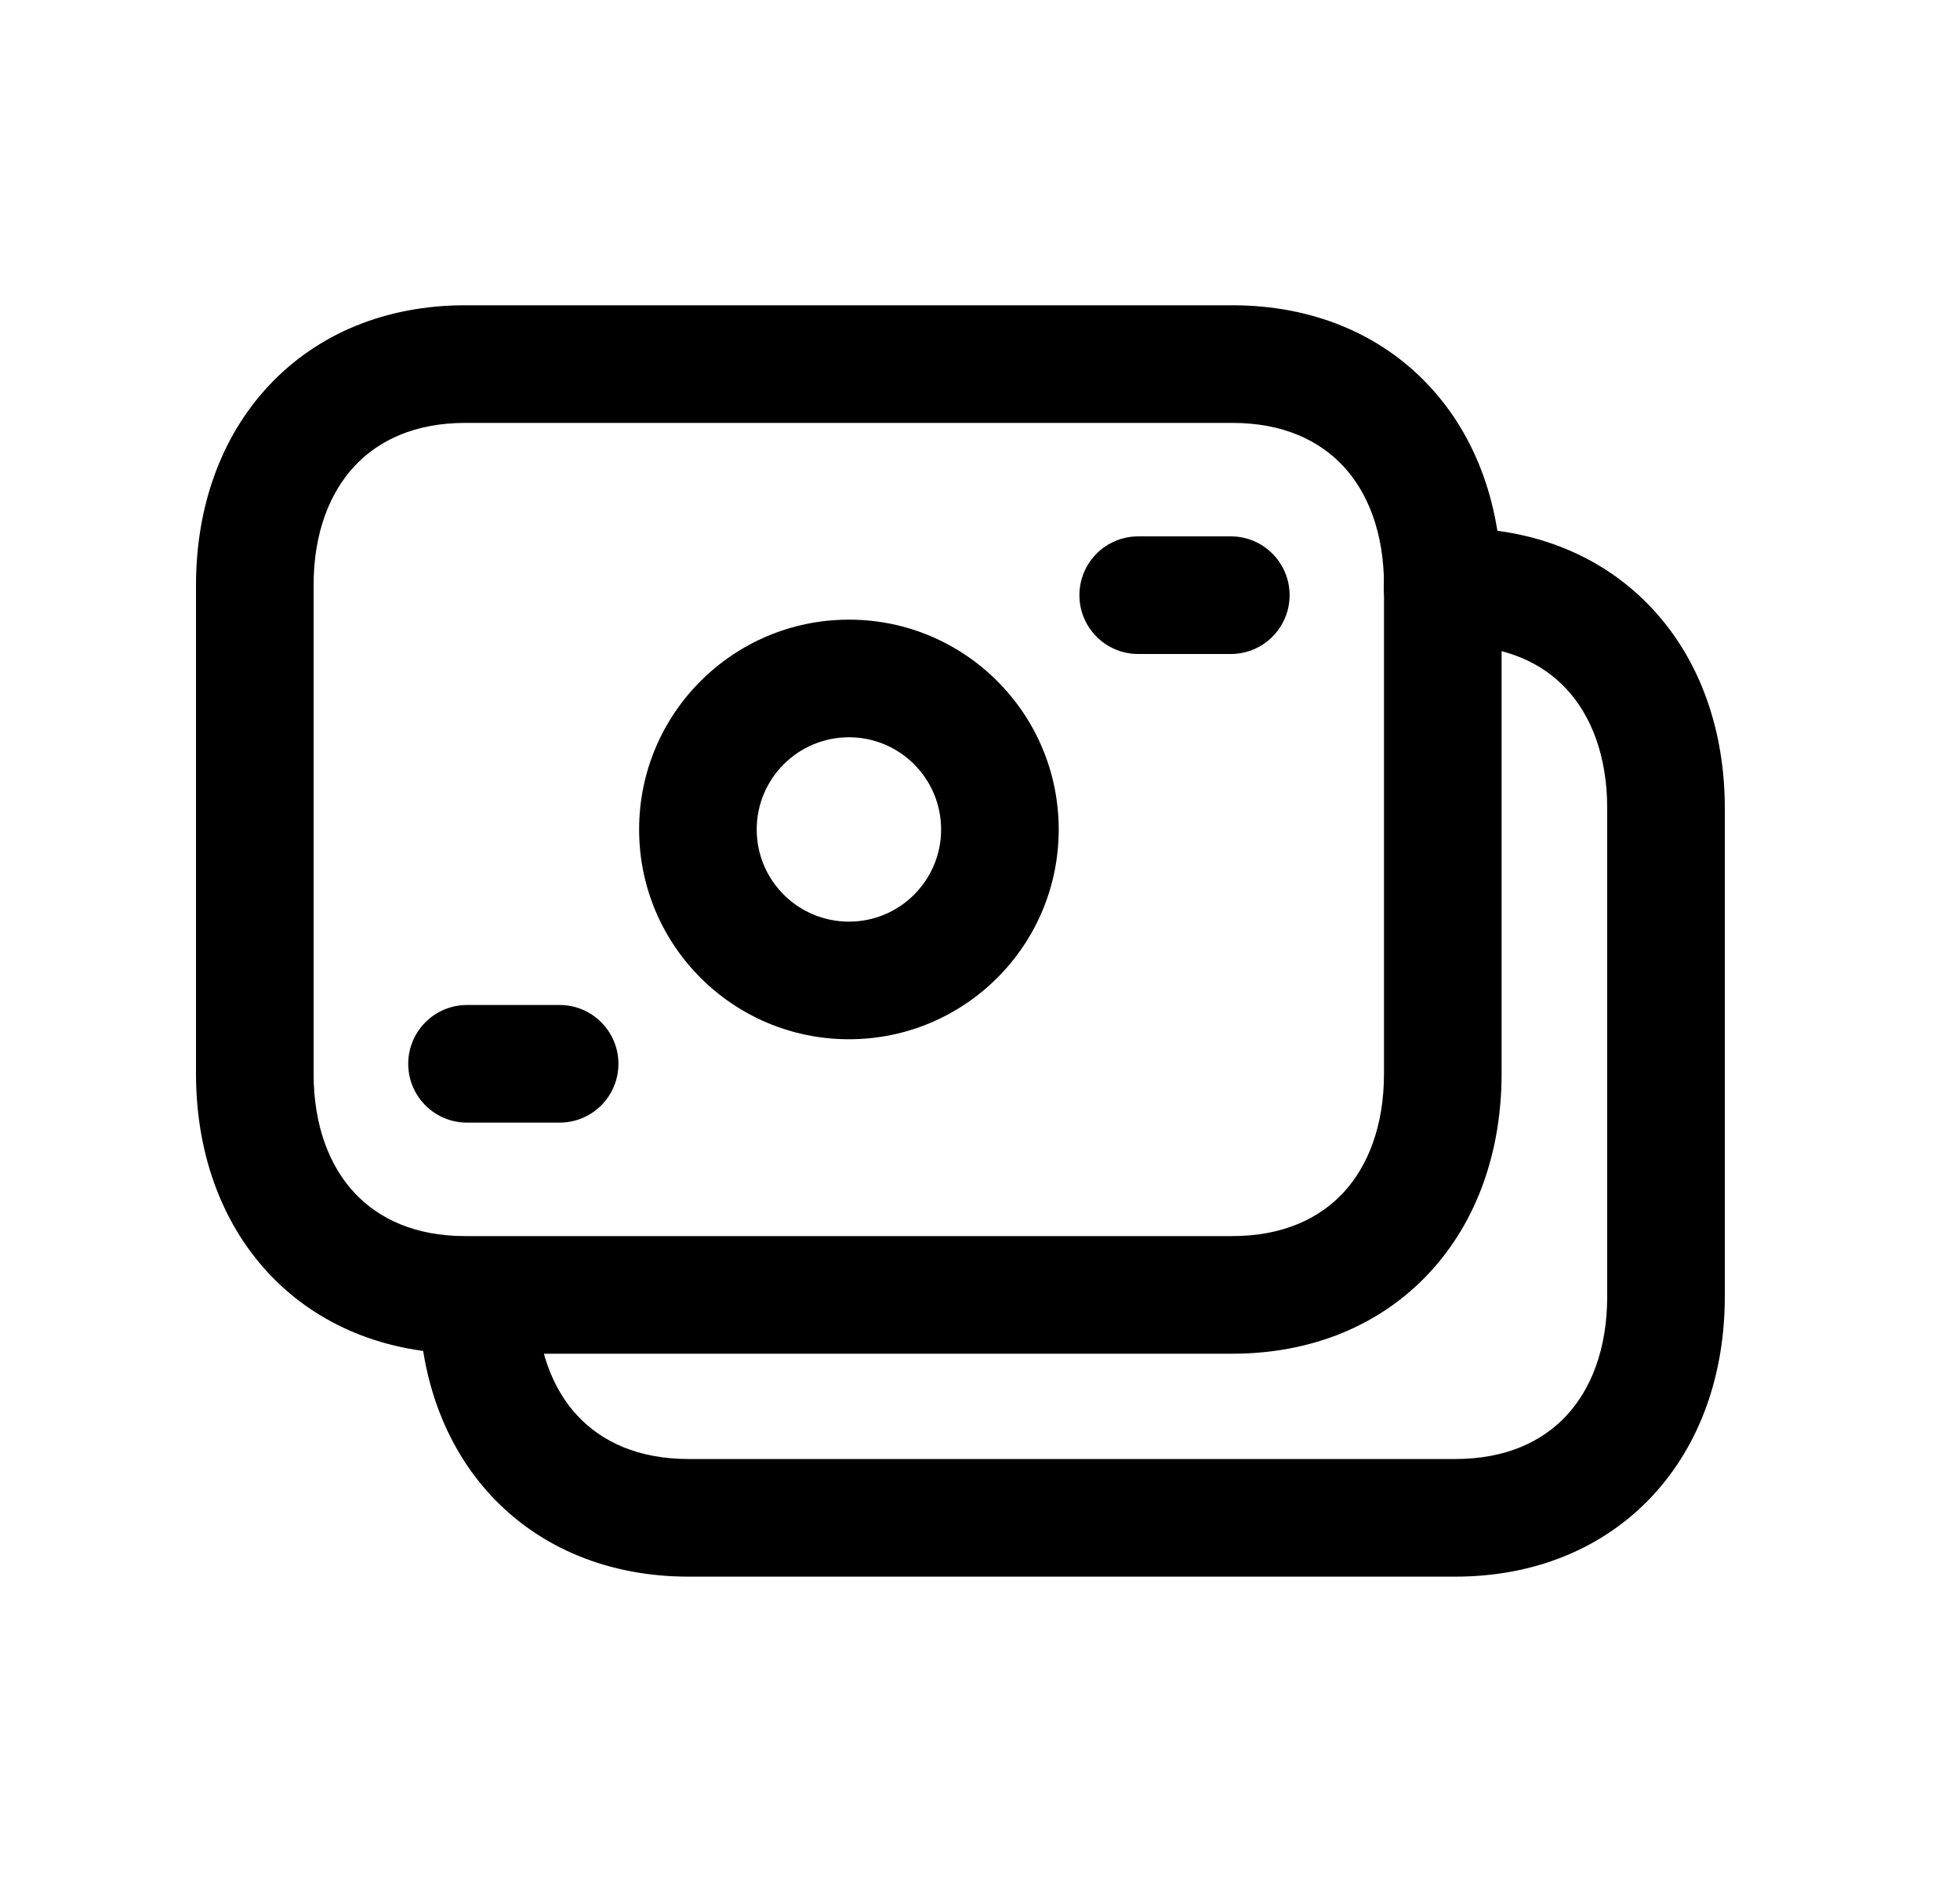 <svg width="25" height="24" viewBox="0 0 25 24" fill="none" xmlns="http://www.w3.org/2000/svg">
<path fill-rule="evenodd" clip-rule="evenodd" d="M3.425 4.922C4.046 4.255 4.923 3.893 5.933 3.893H15.719C16.731 3.893 17.609 4.255 18.23 4.922C18.846 5.583 19.153 6.482 19.153 7.463V13.691C19.153 14.673 18.846 15.572 18.23 16.233C17.609 16.9 16.731 17.263 15.718 17.263H5.933C4.921 17.263 4.043 16.9 3.422 16.233C2.807 15.572 2.5 14.673 2.5 13.691V7.463C2.5 6.481 2.809 5.582 3.425 4.922ZM4.522 5.944C4.208 6.281 4 6.792 4 7.463V13.691C4 14.363 4.207 14.875 4.521 15.211C4.828 15.541 5.292 15.763 5.933 15.763H15.718C16.361 15.763 16.825 15.541 17.133 15.211C17.446 14.875 17.653 14.363 17.653 13.691V7.463C17.653 6.792 17.446 6.28 17.133 5.944C16.825 5.614 16.361 5.393 15.719 5.393H5.933C5.295 5.393 4.83 5.614 4.522 5.944Z" fill="black"/>
<path fill-rule="evenodd" clip-rule="evenodd" d="M17.65 7.484C17.65 7.07 17.986 6.734 18.4 6.734H18.57C19.582 6.734 20.459 7.098 21.079 7.766C21.693 8.427 22 9.326 22 10.306V16.534C22 17.515 21.693 18.414 21.077 19.076C20.455 19.743 19.576 20.106 18.561 20.106H8.784C7.769 20.106 6.889 19.743 6.267 19.076C5.651 18.415 5.344 17.515 5.344 16.534C5.344 16.12 5.68 15.784 6.094 15.784C6.508 15.784 6.844 16.12 6.844 16.534C6.844 17.205 7.051 17.717 7.365 18.053C7.673 18.384 8.138 18.606 8.784 18.606H18.561C19.206 18.606 19.672 18.384 19.979 18.053C20.293 17.717 20.5 17.205 20.5 16.534V10.306C20.5 9.635 20.293 9.123 19.98 8.786C19.673 8.456 19.21 8.234 18.57 8.234H18.4C17.986 8.234 17.65 7.899 17.65 7.484Z" fill="black"/>
<path fill-rule="evenodd" clip-rule="evenodd" d="M5.207 13.566C5.207 13.152 5.543 12.816 5.957 12.816H7.138C7.552 12.816 7.888 13.152 7.888 13.566C7.888 13.981 7.552 14.316 7.138 14.316H5.957C5.543 14.316 5.207 13.981 5.207 13.566Z" fill="black"/>
<path fill-rule="evenodd" clip-rule="evenodd" d="M8.152 10.578C8.152 9.1 9.35 7.902 10.829 7.902C12.306 7.902 13.504 9.1 13.504 10.578C13.504 12.056 12.306 13.253 10.829 13.253C9.35 13.253 8.152 12.056 8.152 10.578ZM10.829 9.402C10.178 9.402 9.652 9.929 9.652 10.578C9.652 11.227 10.178 11.753 10.829 11.753C11.478 11.753 12.004 11.227 12.004 10.578C12.004 9.929 11.478 9.402 10.829 9.402Z" fill="black"/>
<path fill-rule="evenodd" clip-rule="evenodd" d="M13.768 7.59C13.768 7.176 14.103 6.84 14.518 6.84H15.699C16.113 6.84 16.449 7.176 16.449 7.59C16.449 8.004 16.113 8.34 15.699 8.34H14.518C14.103 8.34 13.768 8.004 13.768 7.59Z" fill="black"/>
</svg>